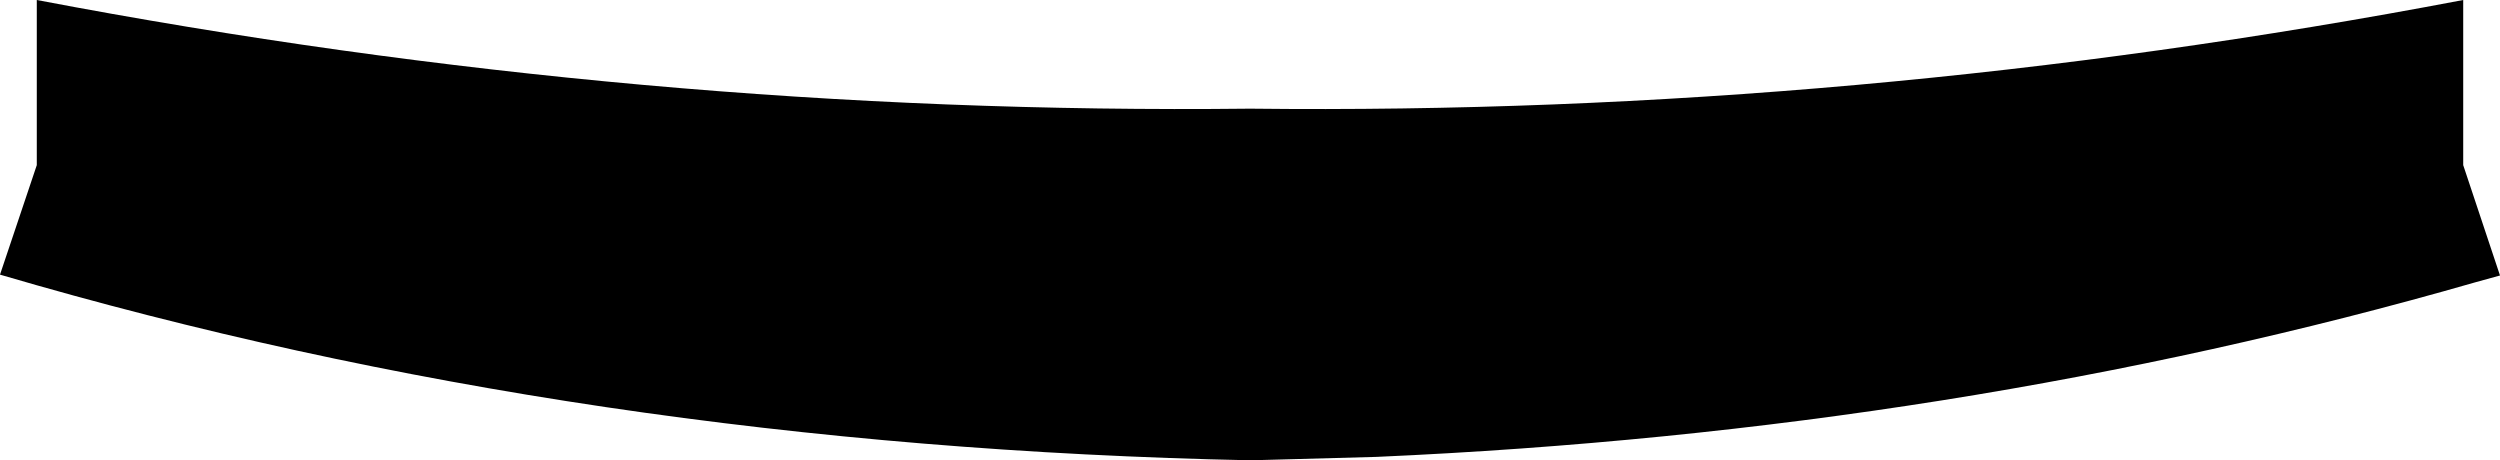 <?xml version="1.0" encoding="UTF-8" standalone="no"?>
<svg xmlns:xlink="http://www.w3.org/1999/xlink" height="26.9px" width="146.1px" xmlns="http://www.w3.org/2000/svg">
  <g transform="matrix(1.0, 0.0, 0.0, 1.0, -326.85, -338.3)">
    <path d="M326.85 354.35 L329.0 347.95 329.0 338.3 Q364.45 345.05 399.9 344.65 435.35 345.05 470.8 338.3 L470.8 347.95 472.95 354.4 471.5 354.8 Q441.25 363.5 407.3 365.0 L399.95 365.2 Q361.05 364.4 326.85 354.35" fill="#000000" fill-rule="evenodd" stroke="none"/>
  </g>
</svg>
